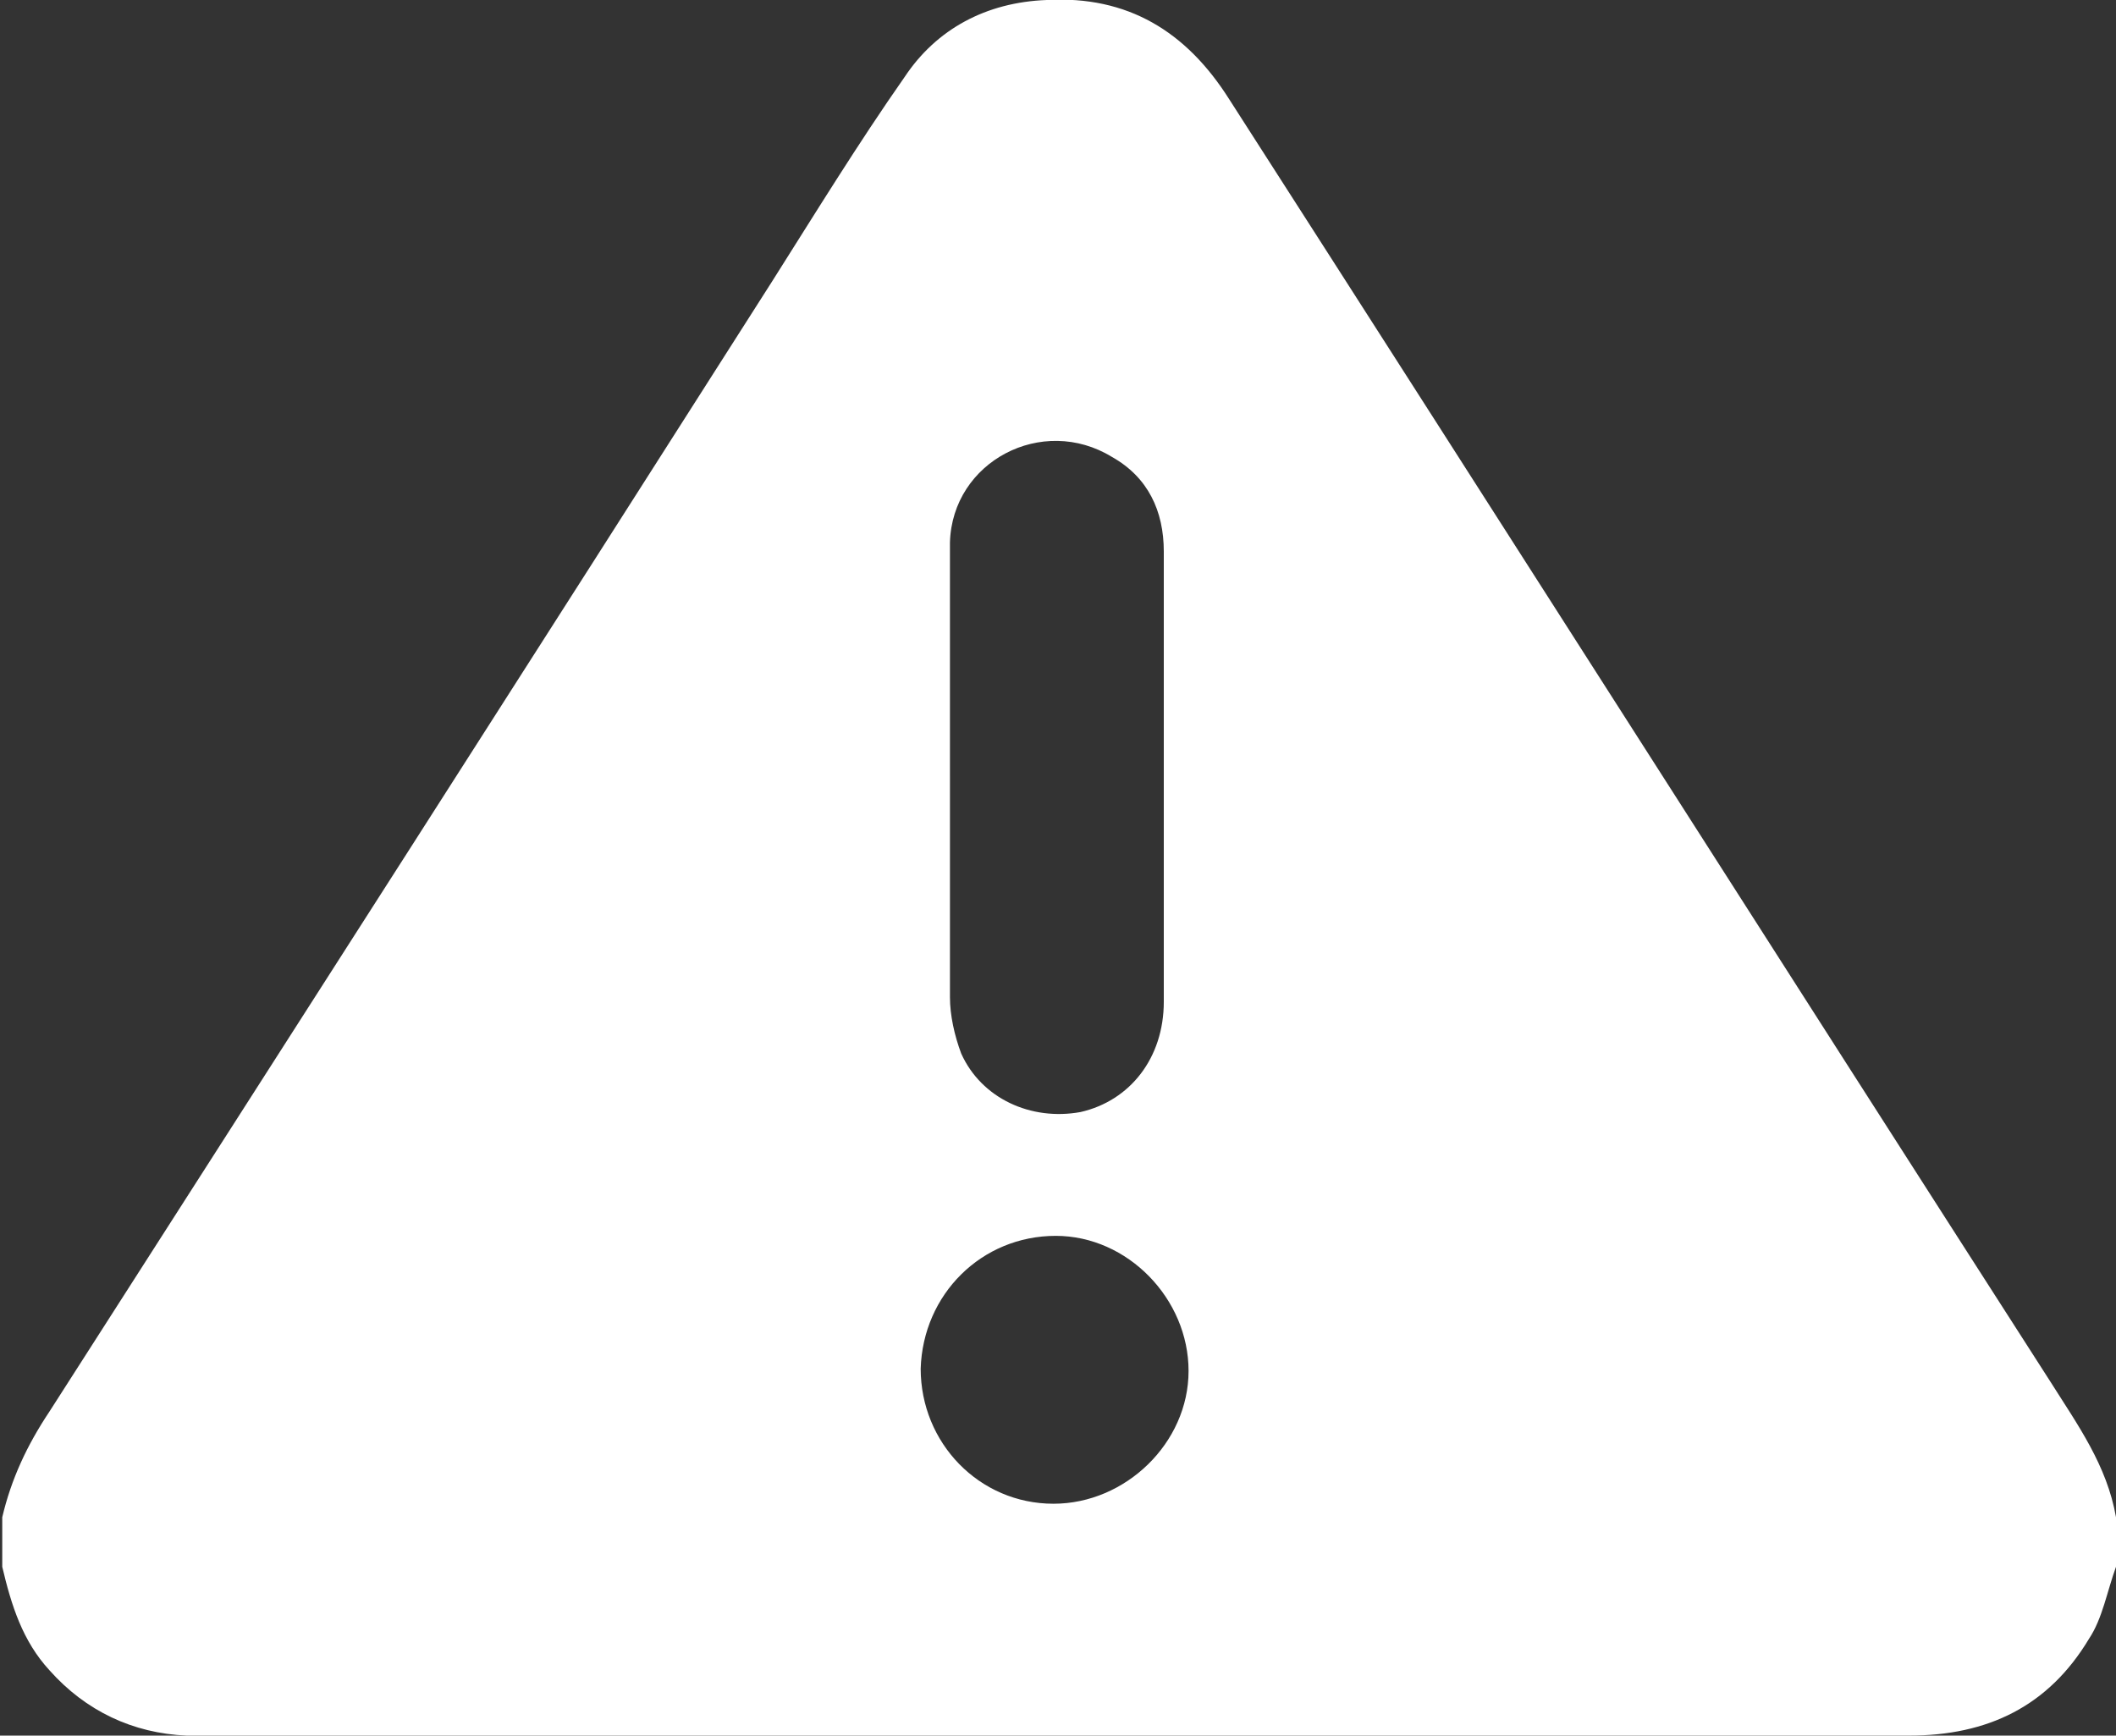 <?xml version="1.0" encoding="UTF-8"?>
<svg id="Layer_2" data-name="Layer 2" xmlns="http://www.w3.org/2000/svg" viewBox="0 0 9.4 7.71">
  <rect x="0" y="0" width="9.4" height="7.71" fill="#333333" stroke="none"/>
  <defs>
    <style>
      .cls-1 {
        fill: #fff;
        fill-rule: evenodd;
        stroke-width: 0px;
      }
    </style>
  </defs>
  <g id="Layer_1-2" data-name="Layer 1">
    <path class="cls-1" d="M9.4,6.74v.22c-.04.11-.06.23-.12.32-.18.3-.45.43-.8.43-2.52,0-5.03,0-7.55,0-.03,0-.07,0-.1,0-.24-.01-.45-.11-.61-.29-.12-.13-.17-.29-.21-.46v-.22c.04-.17.11-.32.21-.47,1.07-1.67,2.14-3.34,3.21-5.02.19-.3.38-.61.59-.91C4.16.13,4.38.01,4.65,0c.36-.02.62.14.81.44,1.22,1.9,2.43,3.8,3.65,5.7.12.19.25.37.29.6ZM4.22,3.44h0c0,.33,0,.66,0,.99,0,.08.02.17.05.25.09.2.31.3.53.26.22-.05.37-.24.37-.49,0-.67,0-1.33,0-2,0-.18-.07-.33-.23-.42-.31-.19-.71.02-.72.38,0,.34,0,.69,0,1.04ZM4.09,6.08c0,.33.26.6.59.6.32,0,.6-.27.6-.59,0-.32-.27-.6-.59-.6-.33,0-.59.26-.6.59Z"/>
  </g>
</svg>